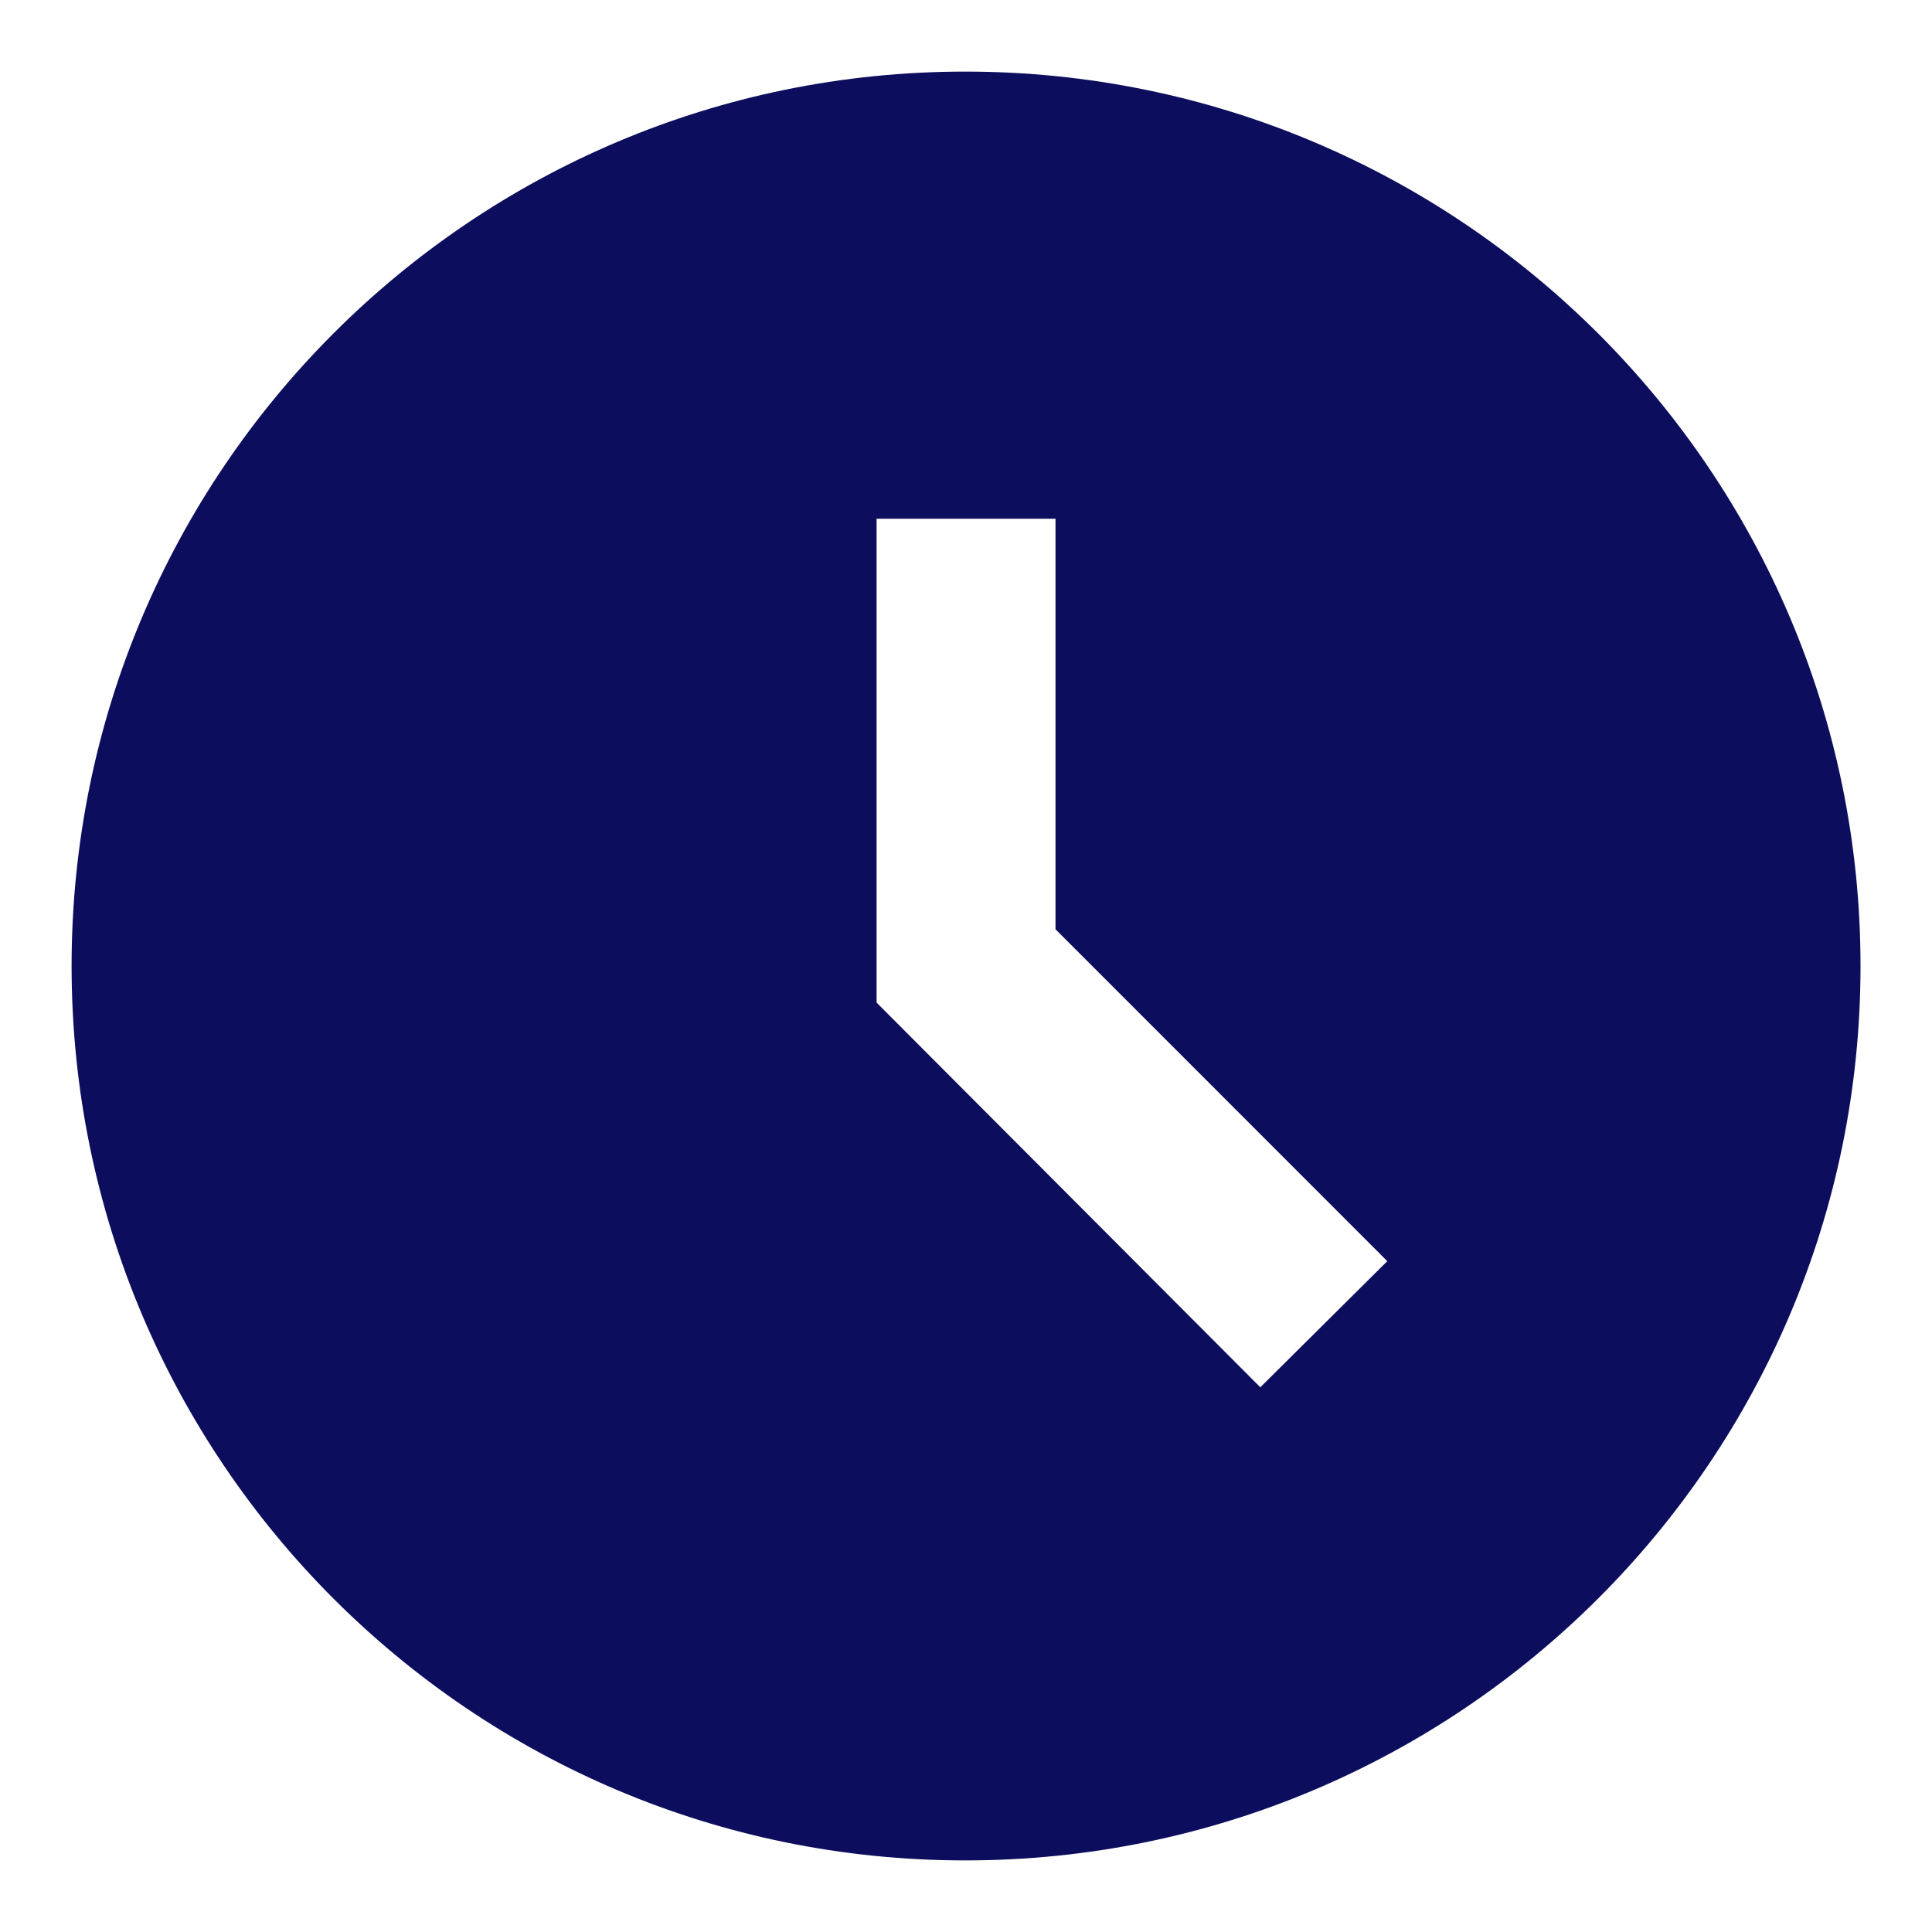 <svg width="18" height="18" viewBox="0 0 18 18" fill="none" xmlns="http://www.w3.org/2000/svg">
<path d="M8.992 0.667C4.392 0.667 0.667 4.4 0.667 9C0.667 13.6 4.392 17.333 8.992 17.333C13.6 17.333 17.334 13.6 17.334 9C17.334 4.4 13.6 0.667 8.992 0.667ZM11.742 12.925L8.167 9.341V4.833H9.834V8.658L12.925 11.75L11.742 12.925Z" fill="#0C0E5D"/>
</svg>
